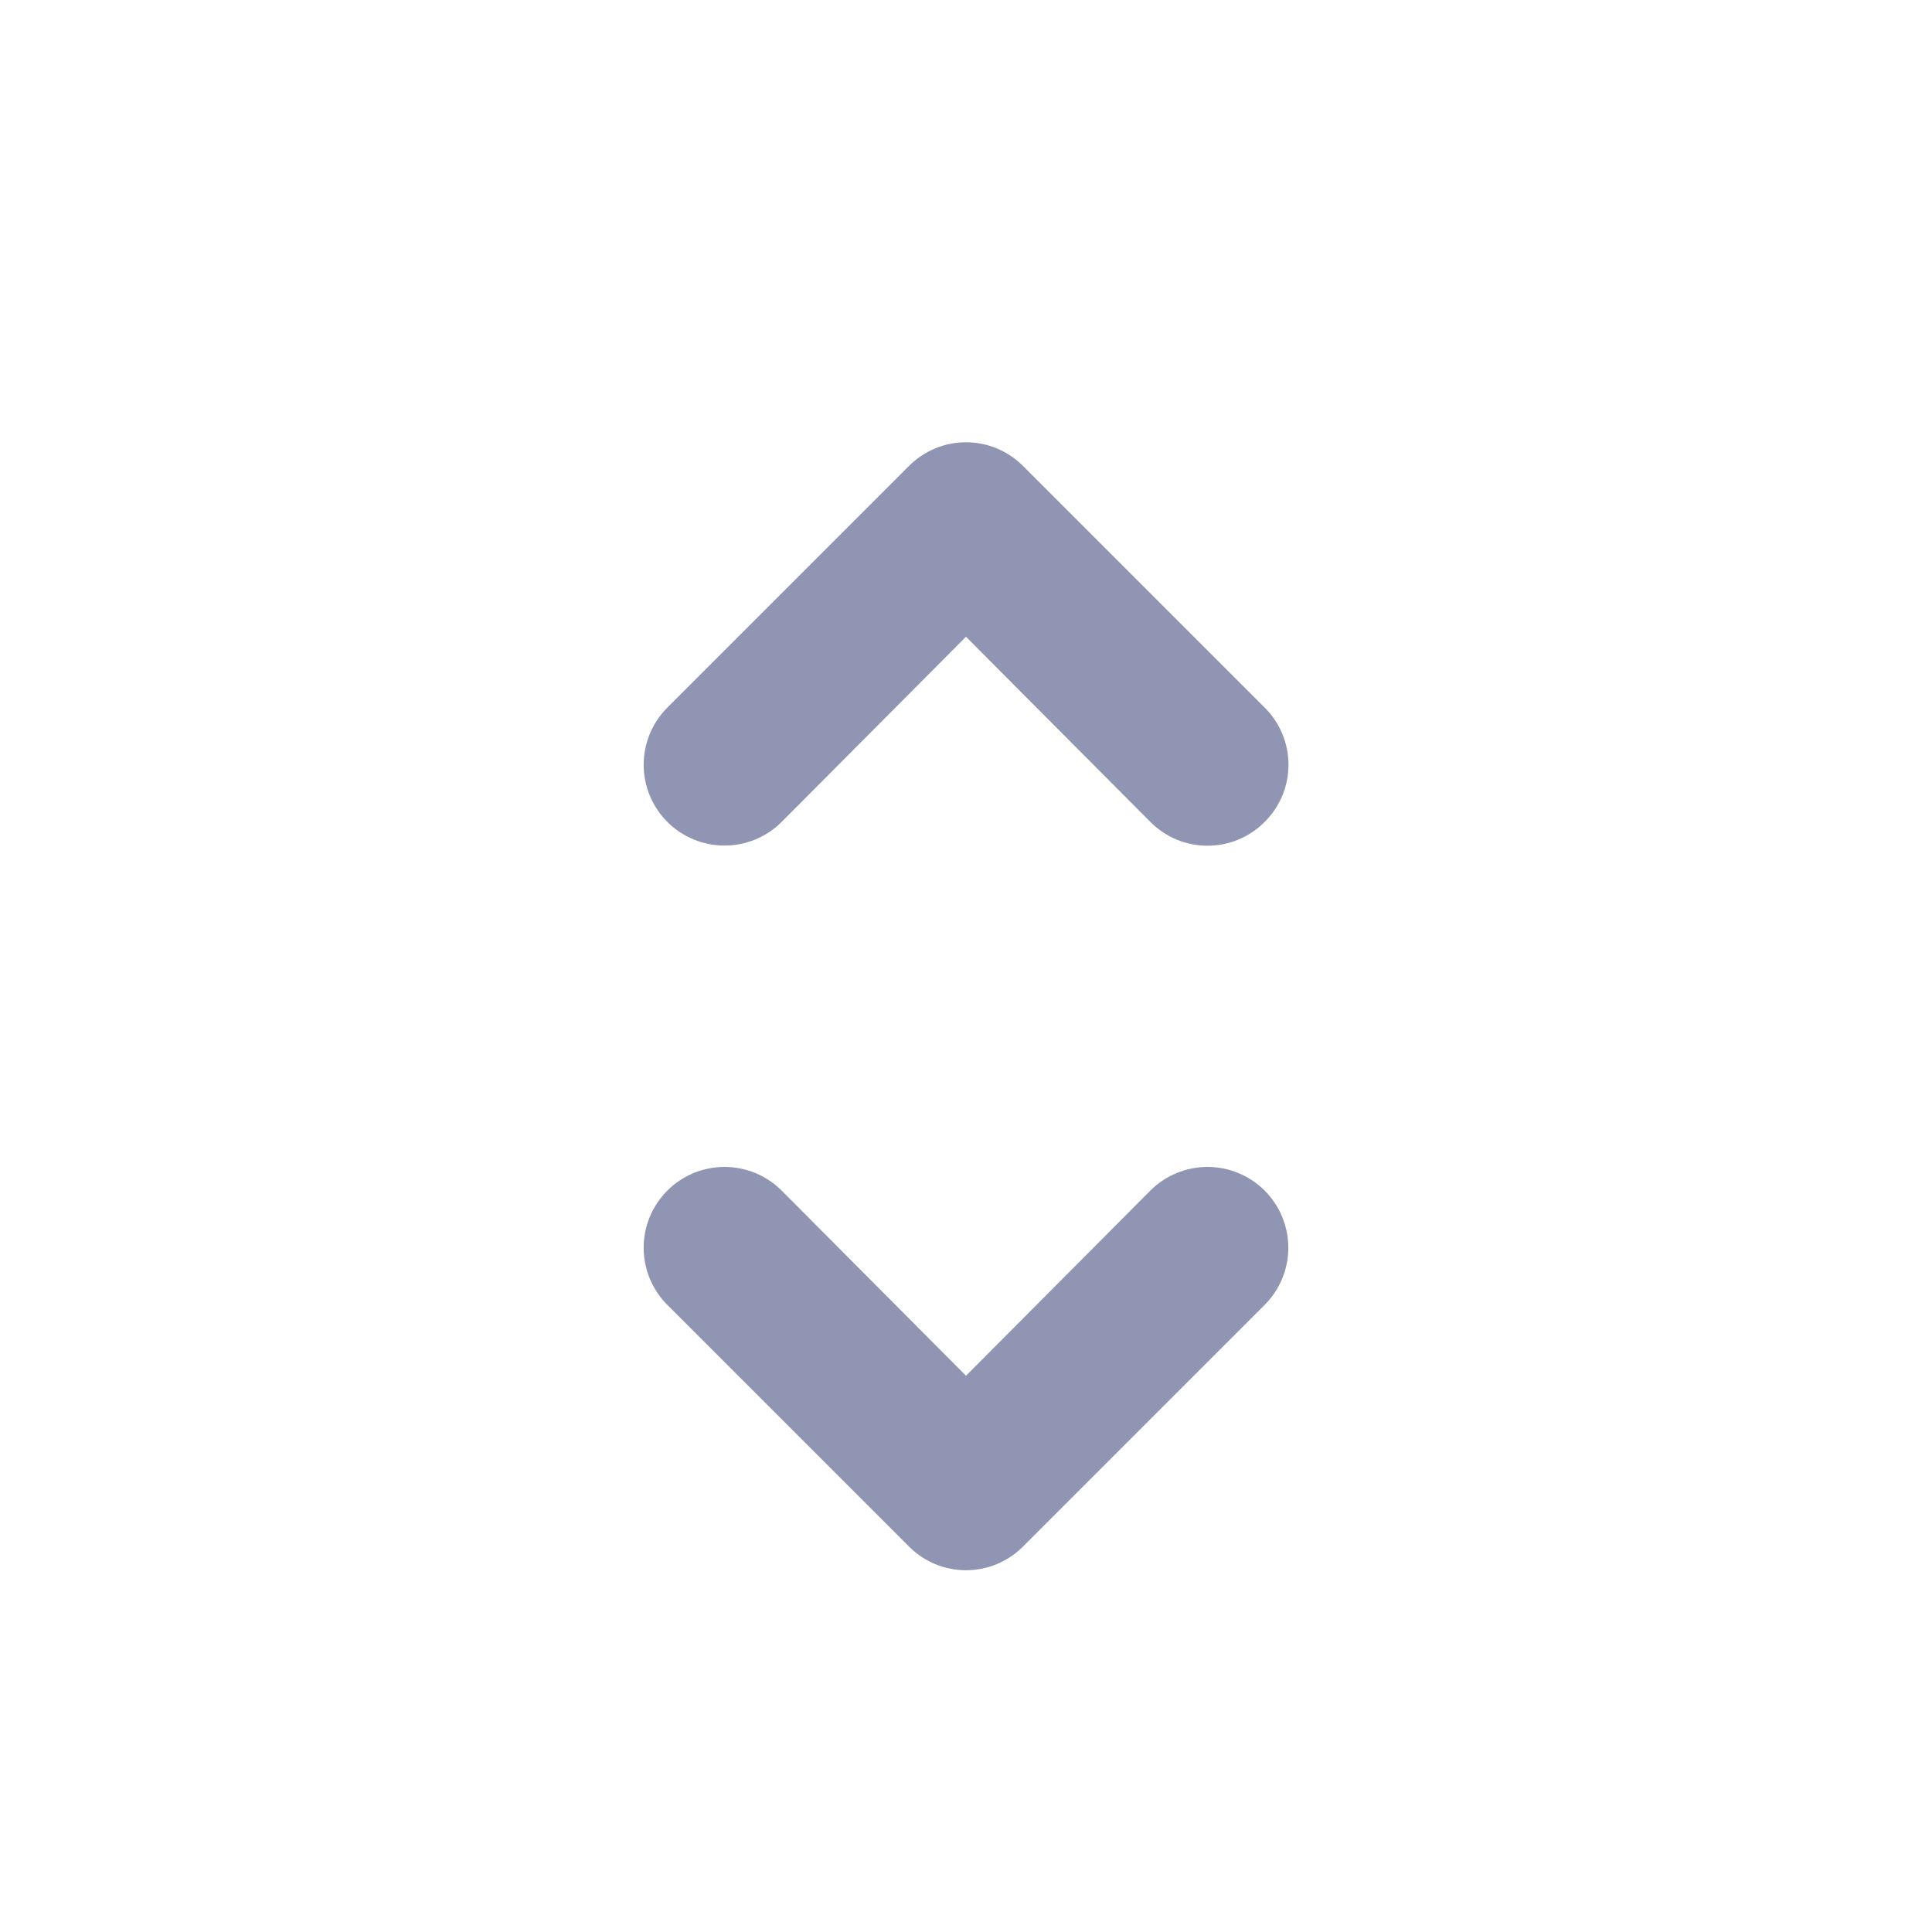 <svg width="24" height="24" viewBox="0 0 24 24" fill="none" xmlns="http://www.w3.org/2000/svg">
<path d="M9.71 10.21L12 7.91L14.29 10.21C14.383 10.304 14.494 10.378 14.615 10.429C14.737 10.48 14.868 10.506 15 10.506C15.132 10.506 15.263 10.48 15.385 10.429C15.506 10.378 15.617 10.304 15.71 10.21C15.804 10.117 15.878 10.006 15.929 9.885C15.98 9.763 16.006 9.632 16.006 9.5C16.006 9.368 15.98 9.237 15.929 9.115C15.878 8.993 15.804 8.883 15.71 8.79L12.71 5.79C12.617 5.696 12.506 5.622 12.385 5.571C12.263 5.52 12.132 5.494 12 5.494C11.868 5.494 11.737 5.52 11.615 5.571C11.494 5.622 11.383 5.696 11.29 5.79L8.29 8.79C8.102 8.978 7.996 9.234 7.996 9.5C7.996 9.766 8.102 10.022 8.29 10.21C8.478 10.398 8.734 10.504 9 10.504C9.266 10.504 9.522 10.398 9.71 10.21ZM14.29 14.79L12 17.09L9.71 14.79C9.617 14.697 9.506 14.623 9.384 14.572C9.262 14.522 9.132 14.496 9 14.496C8.868 14.496 8.738 14.522 8.616 14.572C8.494 14.623 8.383 14.697 8.29 14.79C8.197 14.883 8.123 14.994 8.072 15.116C8.022 15.238 7.996 15.368 7.996 15.5C7.996 15.632 8.022 15.762 8.072 15.884C8.123 16.006 8.197 16.117 8.29 16.21L11.29 19.21C11.383 19.304 11.494 19.378 11.615 19.429C11.737 19.48 11.868 19.506 12 19.506C12.132 19.506 12.263 19.48 12.385 19.429C12.506 19.378 12.617 19.304 12.71 19.21L15.71 16.21C15.898 16.022 16.004 15.766 16.004 15.5C16.004 15.234 15.898 14.978 15.71 14.79C15.522 14.602 15.266 14.496 15 14.496C14.734 14.496 14.478 14.602 14.29 14.79V14.79Z" fill="#8F95B2"/>
</svg>
